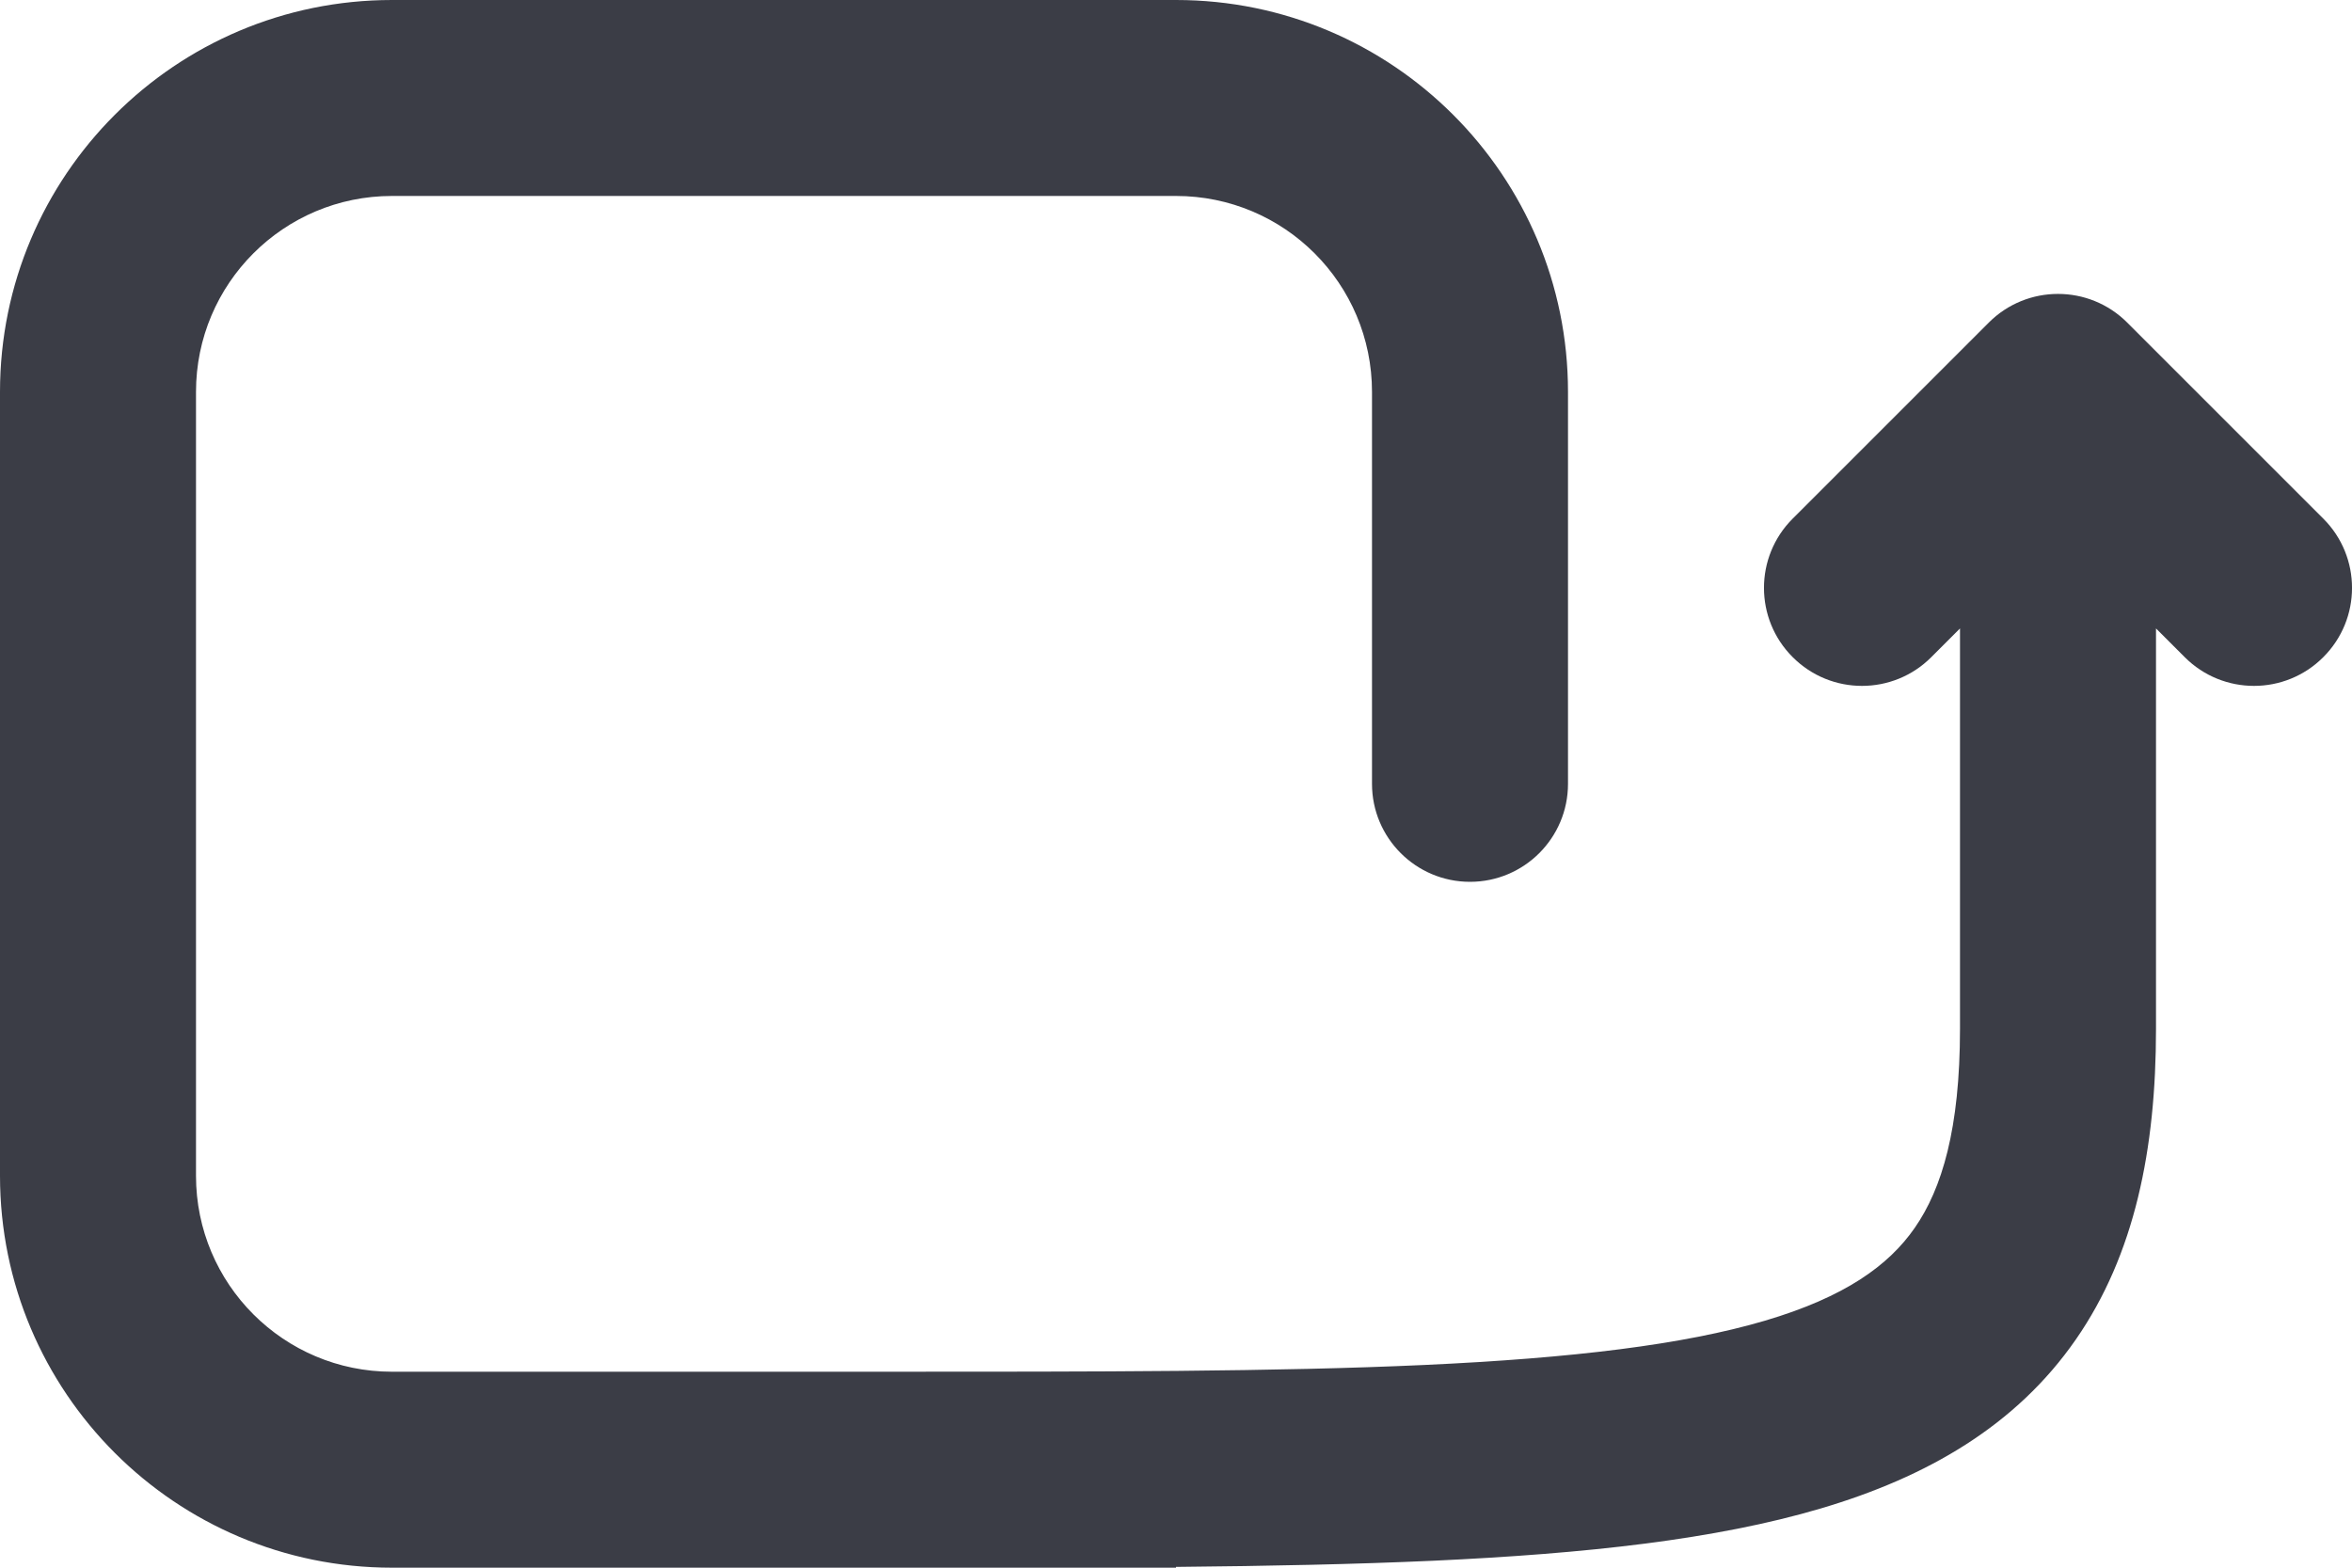 <svg width="24" height="16" viewBox="0 0 24 16" fill="none" xmlns="http://www.w3.org/2000/svg">
<path d="M16 4C16 1.791 14.209 5.07419e-07 12 6.03983e-07L4 0C1.791 9.65645e-08 -9.65645e-08 1.791 0 4L3.49692e-07 12C4.46256e-07 14.209 1.791 16 4 16H12V15.992C12.956 15.983 13.831 15.965 14.627 15.929C16.183 15.857 17.507 15.713 18.578 15.396C19.665 15.075 20.572 14.551 21.182 13.671C21.782 12.806 22 11.731 22 10.5V6.414L22.293 6.707C22.683 7.098 23.317 7.098 23.707 6.707C24.098 6.317 24.098 5.683 23.707 5.293L21.707 3.293C21.317 2.902 20.683 2.902 20.293 3.293L18.293 5.293C17.902 5.683 17.902 6.317 18.293 6.707C18.683 7.098 19.317 7.098 19.707 6.707L20 6.414V10.5C20 11.52 19.816 12.132 19.538 12.532C19.271 12.917 18.825 13.238 18.01 13.479C17.179 13.724 16.052 13.861 14.535 13.931C13.026 14 11.204 14 9 14C9 14 9 14 9 14H4C2.895 14 2 13.105 2 12V4C2 2.895 2.895 2 4 2L12 2C13.105 2 14 2.895 14 4V8C14 8.552 14.448 9 15 9C15.552 9 16 8.552 16 8V4Z" fill="#3B3D46"/>
</svg>
